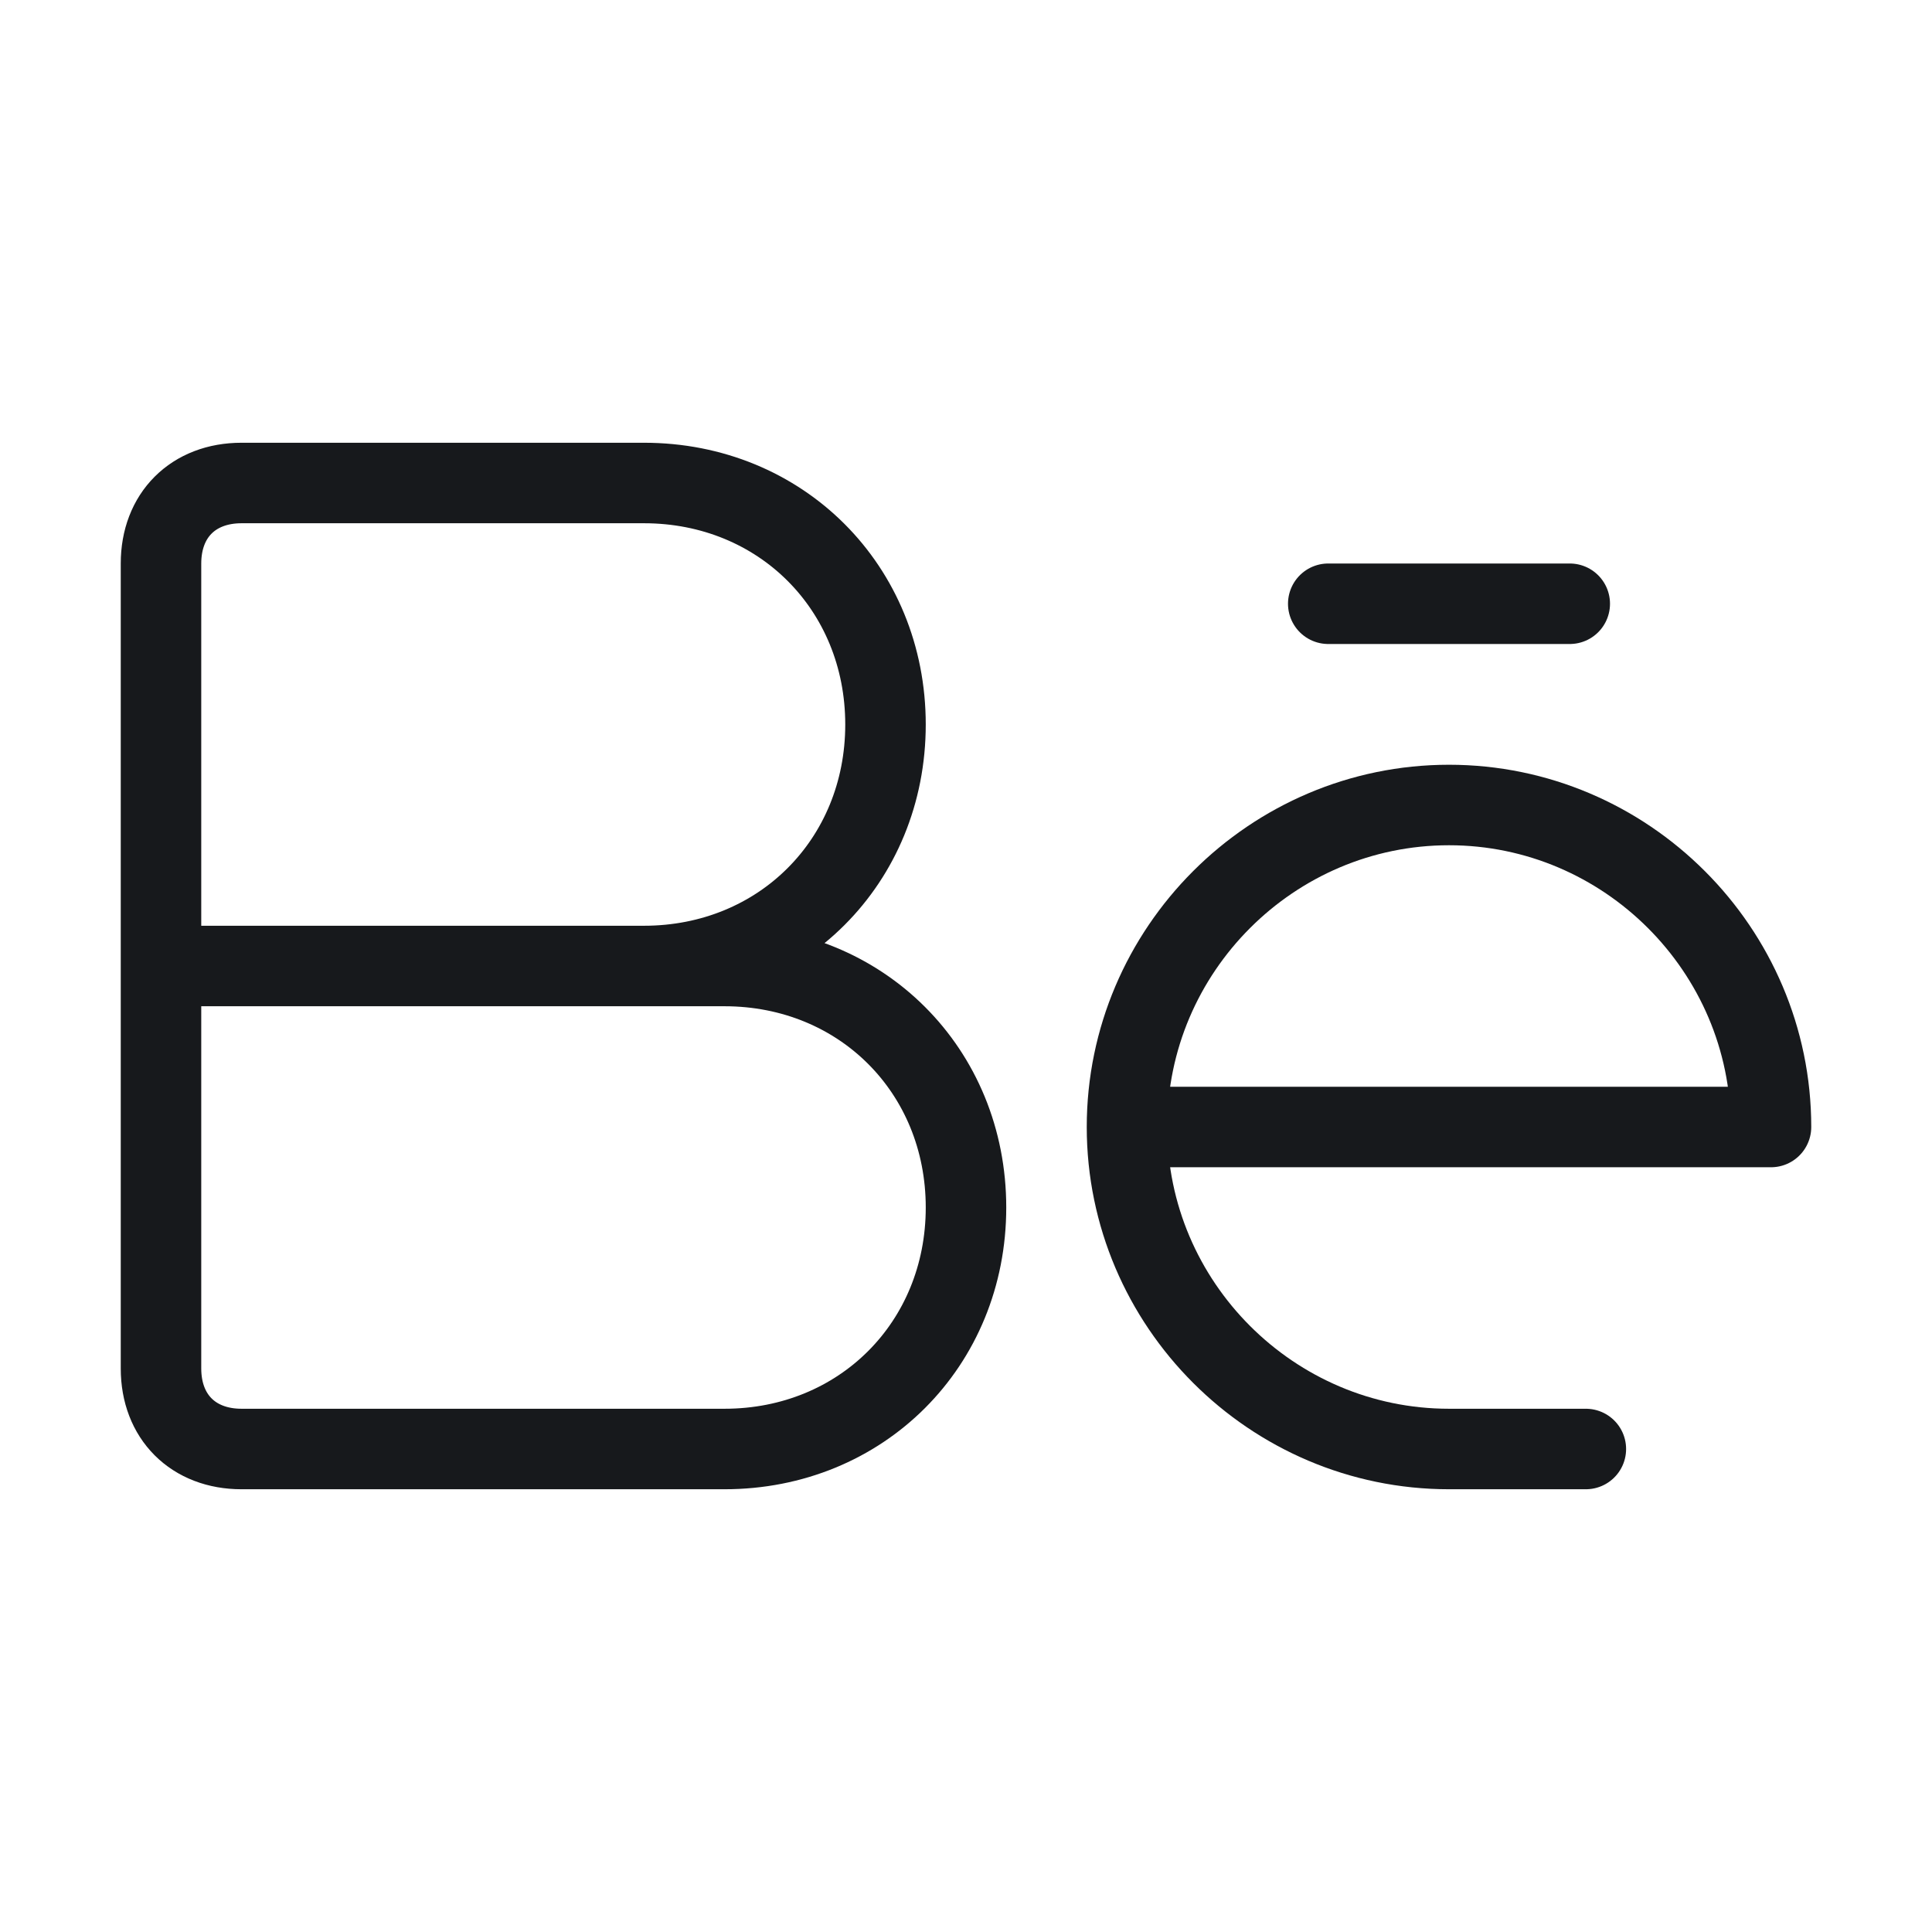 <svg width="48" height="48" viewBox="0 0 48 48" fill="none" xmlns="http://www.w3.org/2000/svg">
<path d="M4 24H18C21.4 24 24 26.6 24 30C24 33.4 21.4 36 18 36H6C4.8 36 4 35.2 4 34V14C4 12.8 4.8 12 6 12H16C19.4 12 22 14.6 22 18C22 21.4 19.4 24 16 24H4Z" stroke="#17191C" stroke-width="2" stroke-miterlimit="10"/>
<path d="M28 28H44C44 23.6 40.4 20 36 20C31.6 20 28 23.6 28 28ZM28 28C28 32.4 31.6 36 36 36H39.4" stroke="#17191C" stroke-width="2" stroke-miterlimit="10" stroke-linecap="round" stroke-linejoin="round"/>
<path d="M39 15H33" stroke="#17191C" stroke-width="2" stroke-miterlimit="10" stroke-linecap="round" stroke-linejoin="round"/>
</svg>

